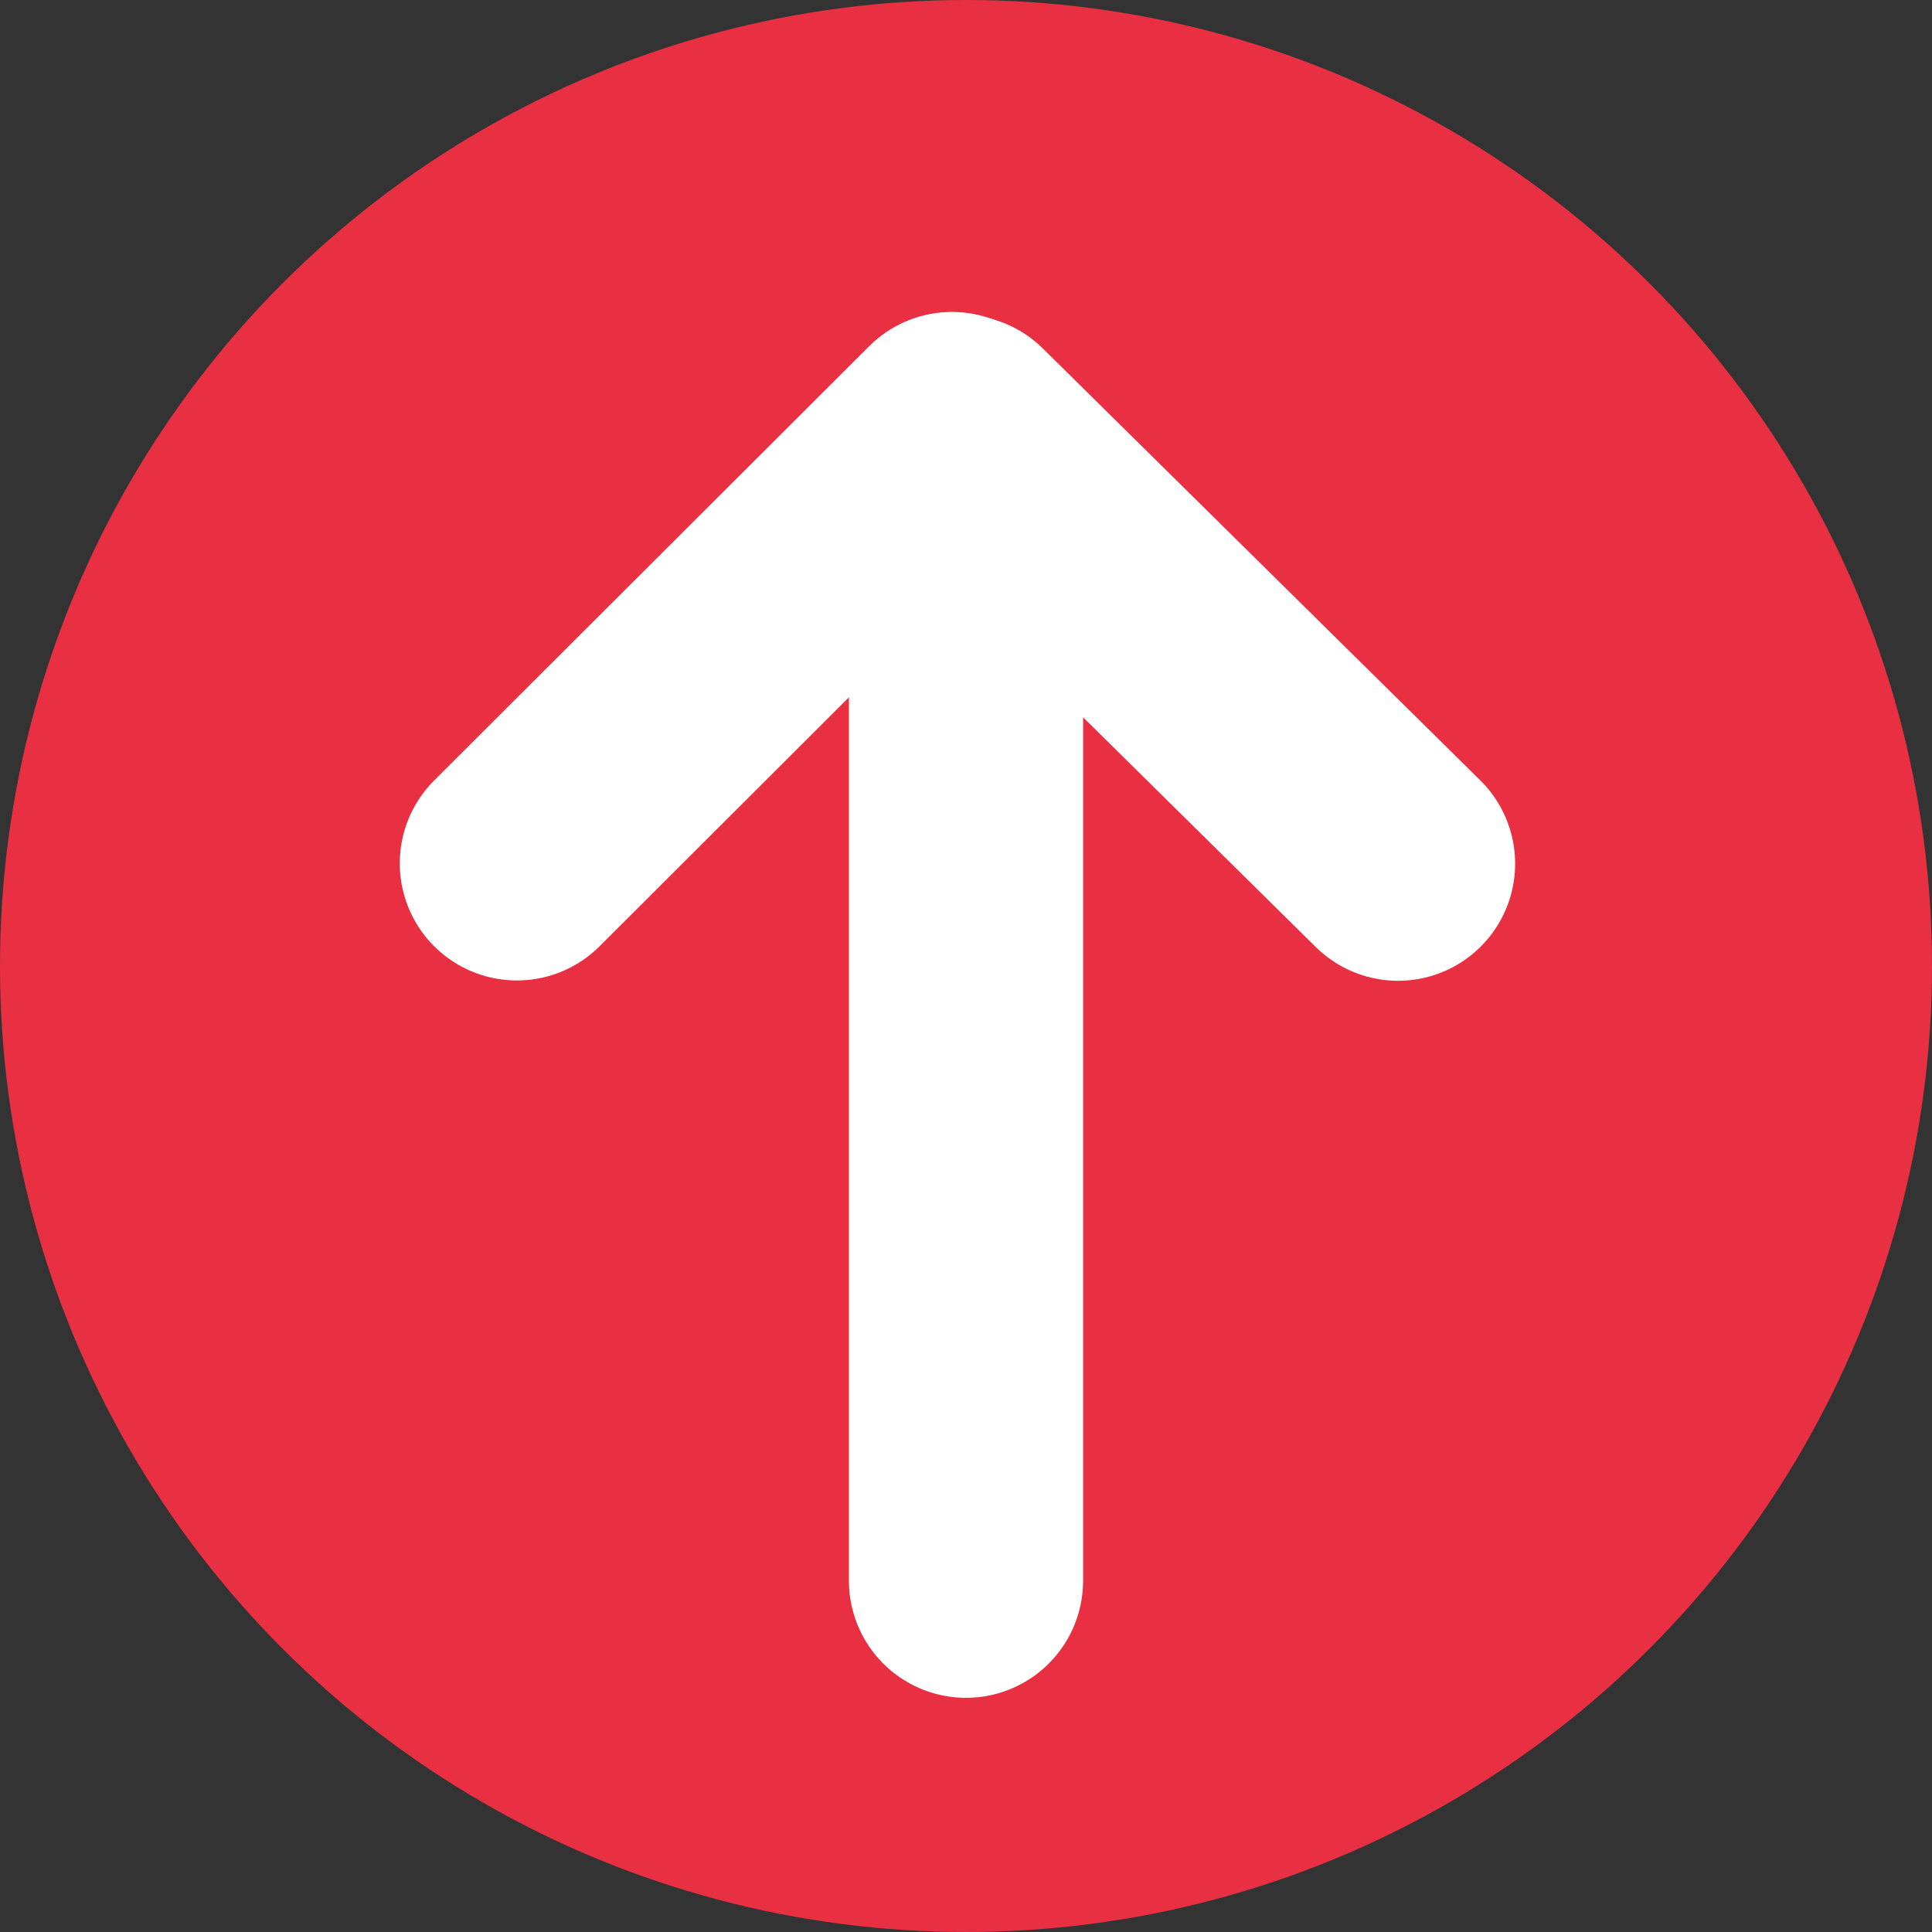 <svg width="66" height="66" viewBox="0 0 66 66" fill="none" xmlns="http://www.w3.org/2000/svg">
<rect x="0" y="0" width="66" height="66" fill="#333333" stroke="none"/>
<circle cx="33" cy="33" r="33" fill="#E83042"/>
<line x1="32.815" y1="14.751" x2="47.759" y2="29.505" stroke="white" stroke-width="8" stroke-linecap="round"/>
<line x1="33" y1="15" x2="33" y2="54" stroke="white" stroke-width="8" stroke-linecap="round"/>
<line x1="32.519" y1="14.657" x2="17.657" y2="29.494" stroke="white" stroke-width="8" stroke-linecap="round"/>
</svg>
